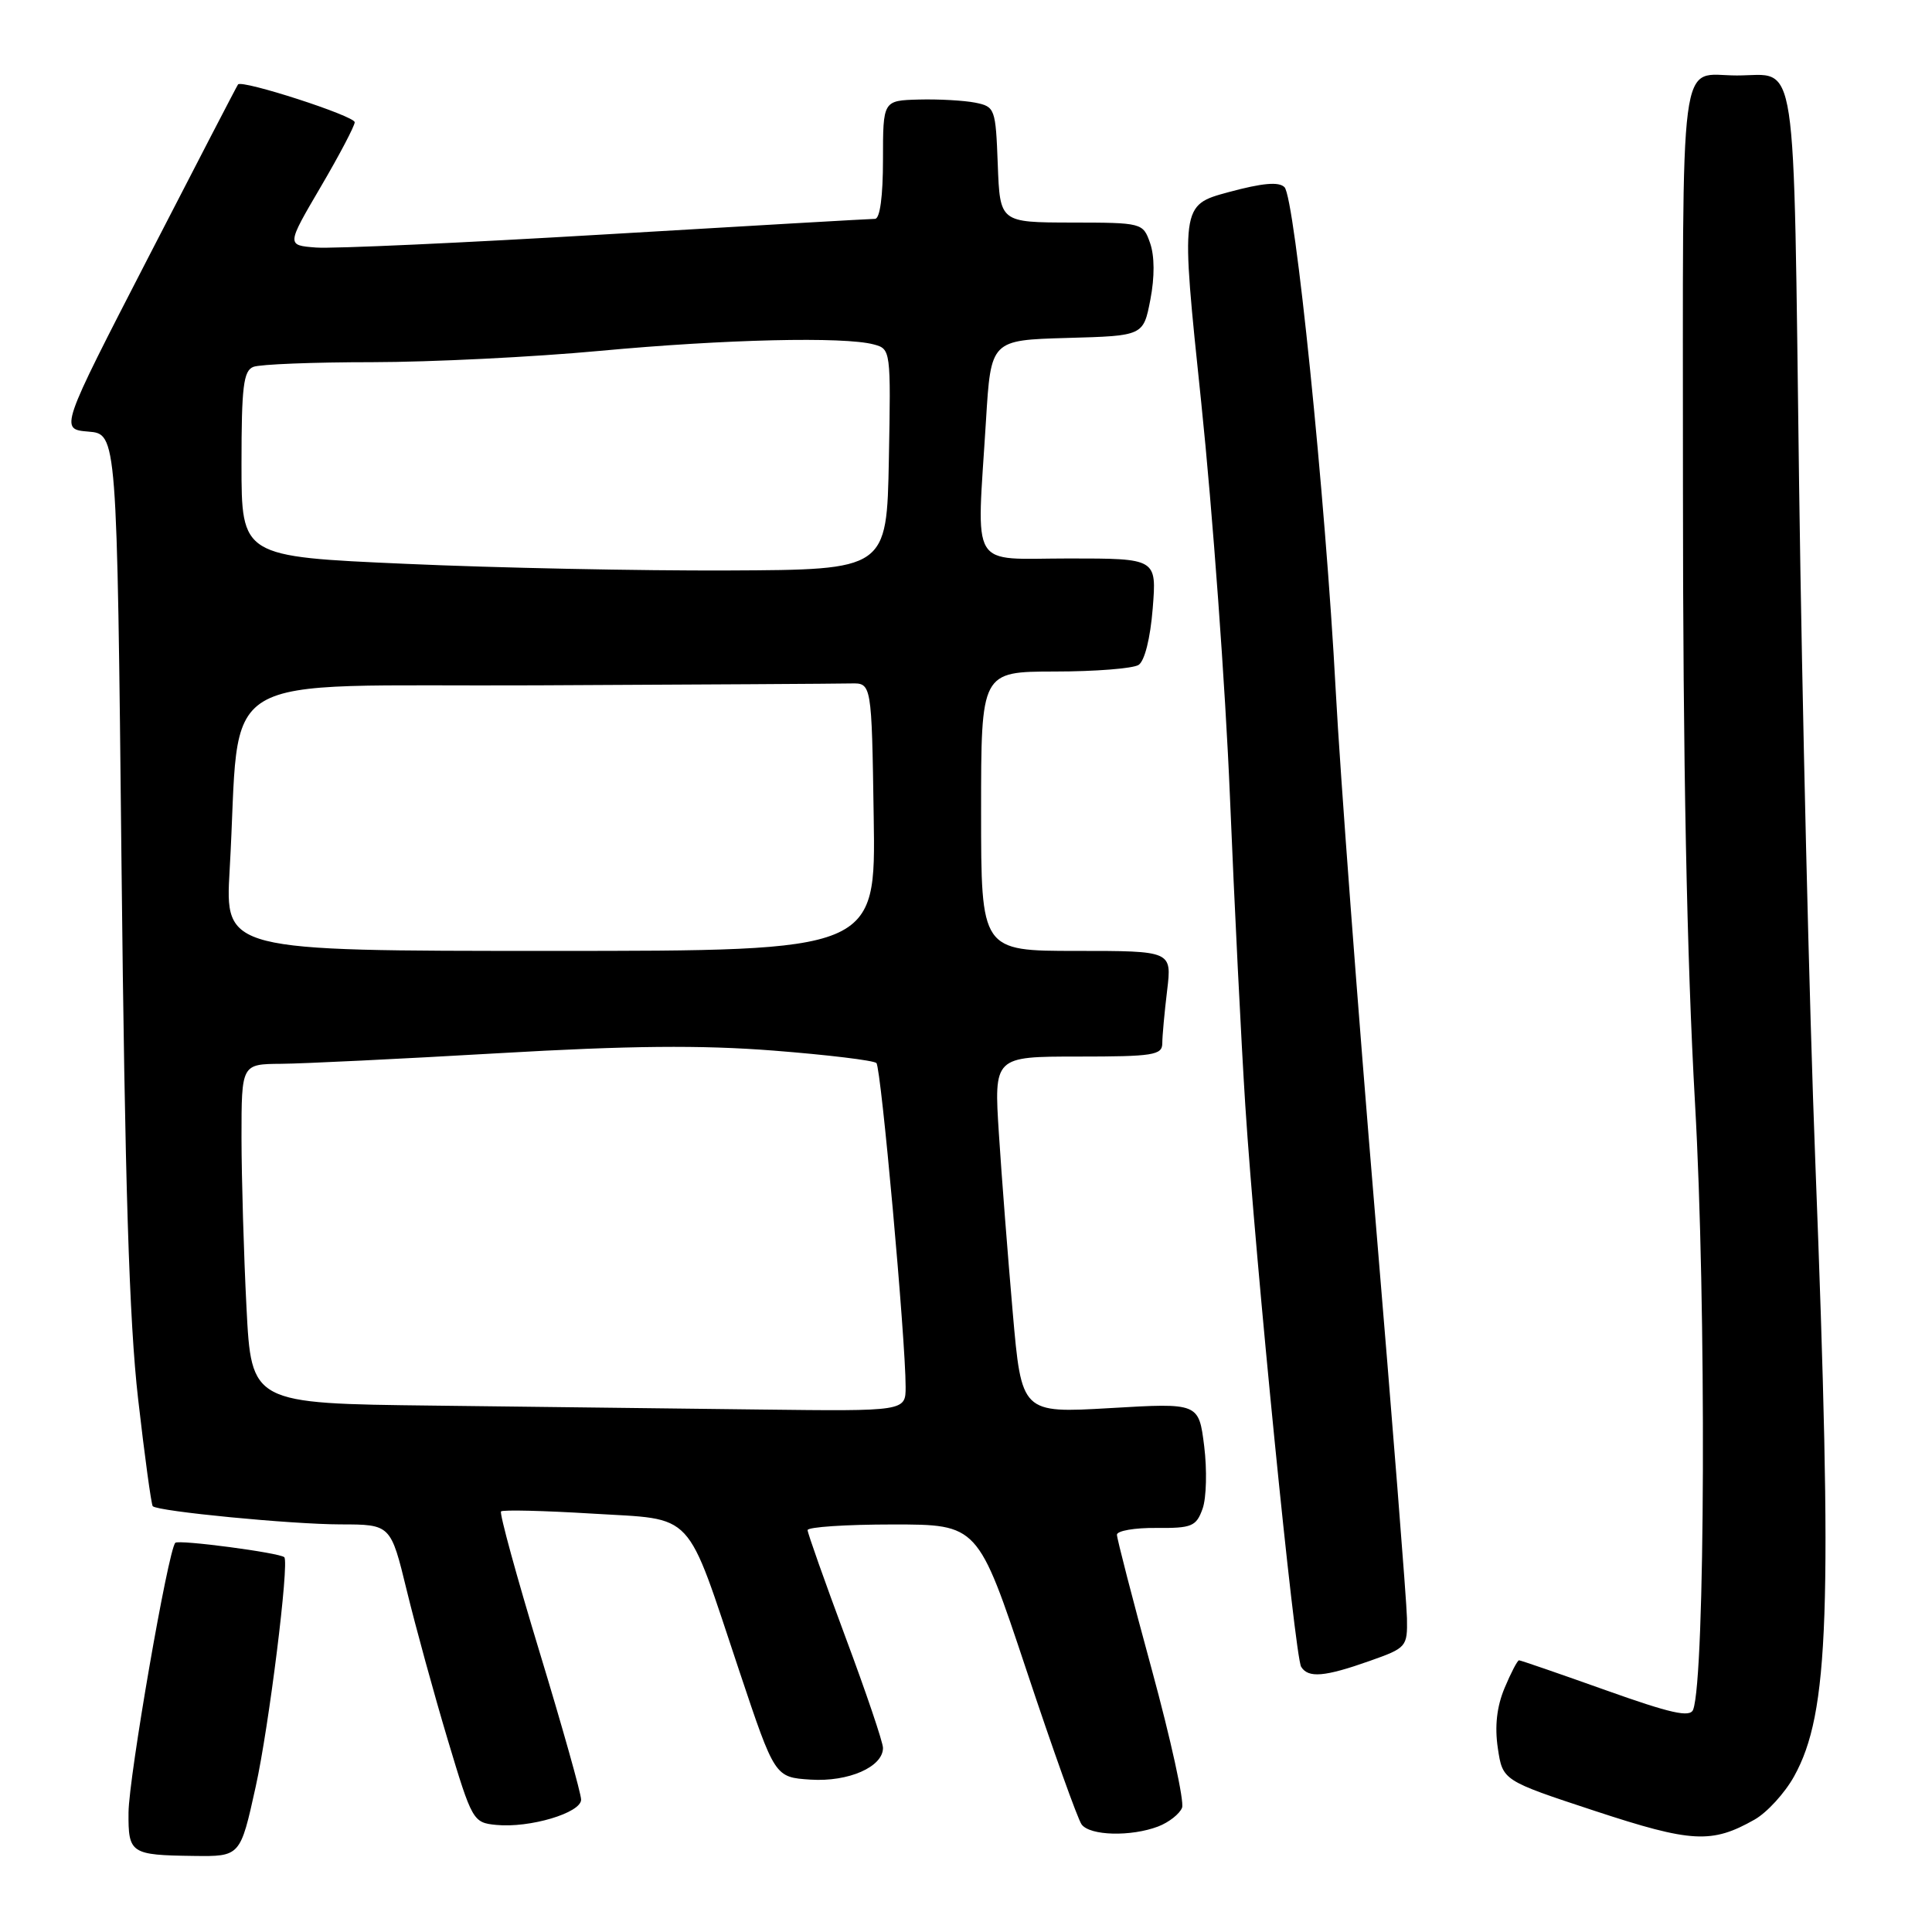 <?xml version="1.0" encoding="UTF-8" standalone="no"?>
<!DOCTYPE svg PUBLIC "-//W3C//DTD SVG 1.1//EN" "http://www.w3.org/Graphics/SVG/1.1/DTD/svg11.dtd" >
<svg xmlns="http://www.w3.org/2000/svg" xmlns:xlink="http://www.w3.org/1999/xlink" version="1.1" viewBox="0 0 256 256">
 <g >
 <path fill="currentColor"
d=" M 33.88 236.75 C 35.64 228.81 38.35 207.02 37.67 206.34 C 37.08 205.75 23.68 203.98 23.23 204.43 C 22.28 205.38 17.07 235.45 17.03 240.17 C 16.99 245.60 17.31 245.81 25.67 245.92 C 31.84 246.00 31.84 246.00 33.88 236.75 Z  M 232.50 241.10 C 234.15 240.16 236.50 237.59 237.73 235.37 C 242.38 226.98 242.84 213.63 240.54 154.00 C 239.74 133.38 238.78 92.97 238.39 64.20 C 237.61 5.56 238.29 10.00 230.15 10.00 C 222.36 10.00 223.00 5.10 223.00 64.58 C 223.00 101.14 223.51 126.85 224.60 146.22 C 226.11 172.68 225.95 222.37 224.35 226.54 C 223.94 227.61 221.41 227.04 212.74 223.95 C 206.65 221.78 201.49 220.00 201.28 220.00 C 201.07 220.00 200.21 221.65 199.36 223.68 C 198.33 226.15 198.04 228.75 198.47 231.64 C 199.11 235.93 199.11 235.93 211.31 239.95 C 224.16 244.18 226.82 244.32 232.50 241.10 Z  M 153.46 242.02 C 154.89 241.47 156.31 240.35 156.63 239.53 C 156.94 238.70 155.13 230.44 152.60 221.16 C 150.07 211.89 148.00 203.87 148.00 203.36 C 148.00 202.84 150.35 202.43 153.21 202.46 C 157.93 202.50 158.51 202.26 159.35 199.91 C 159.86 198.49 159.95 194.75 159.56 191.61 C 158.84 185.89 158.84 185.89 147.10 186.58 C 135.36 187.26 135.36 187.26 134.19 173.88 C 133.55 166.52 132.72 155.89 132.36 150.25 C 131.70 140.00 131.70 140.00 142.85 140.00 C 152.80 140.00 154.00 139.81 154.01 138.25 C 154.01 137.29 154.30 134.14 154.65 131.25 C 155.28 126.00 155.28 126.00 142.64 126.00 C 130.00 126.00 130.00 126.00 130.00 107.50 C 130.00 89.00 130.00 89.00 139.75 88.98 C 145.11 88.98 150.11 88.58 150.86 88.11 C 151.67 87.60 152.42 84.60 152.74 80.63 C 153.27 74.00 153.27 74.00 141.64 74.00 C 128.28 74.00 129.41 75.89 130.65 55.69 C 131.30 45.07 131.30 45.07 141.40 44.78 C 151.50 44.50 151.50 44.50 152.43 39.70 C 153.01 36.70 152.99 33.90 152.39 32.20 C 151.45 29.53 151.35 29.50 141.97 29.49 C 132.50 29.47 132.50 29.47 132.21 21.81 C 131.93 14.36 131.84 14.13 129.21 13.60 C 127.72 13.31 124.36 13.12 121.75 13.19 C 117.00 13.32 117.00 13.32 117.00 21.16 C 117.00 26.01 116.60 29.00 115.94 29.00 C 115.36 29.00 99.34 29.92 80.34 31.05 C 61.34 32.18 44.03 32.97 41.88 32.80 C 37.96 32.50 37.96 32.50 42.48 24.79 C 44.97 20.55 47.00 16.68 47.00 16.20 C 47.00 15.36 32.06 10.53 31.54 11.19 C 31.40 11.36 26.04 21.71 19.61 34.19 C 7.92 56.87 7.92 56.87 11.71 57.19 C 15.50 57.50 15.50 57.50 16.10 114.50 C 16.55 156.79 17.12 175.08 18.30 185.36 C 19.17 192.98 20.05 199.38 20.24 199.58 C 20.94 200.27 38.60 201.98 45.13 201.99 C 51.77 202.00 51.77 202.00 53.90 210.75 C 55.07 215.56 57.51 224.45 59.32 230.50 C 62.55 241.26 62.68 241.51 65.74 241.81 C 70.18 242.25 77.00 240.22 77.00 238.46 C 77.00 237.66 74.52 228.84 71.48 218.85 C 68.45 208.87 66.16 200.51 66.39 200.27 C 66.63 200.04 72.06 200.17 78.46 200.56 C 92.25 201.41 90.74 199.79 97.99 221.50 C 102.67 235.50 102.67 235.50 107.42 235.81 C 112.42 236.13 117.00 234.13 117.00 231.61 C 117.00 230.86 114.76 224.24 112.01 216.88 C 109.27 209.52 107.02 203.16 107.01 202.75 C 107.01 202.34 112.08 202.00 118.29 202.00 C 129.58 202.00 129.58 202.00 135.99 221.25 C 139.51 231.84 142.81 241.06 143.32 241.75 C 144.43 243.25 149.85 243.39 153.46 242.02 Z  M 181.50 220.08 C 186.37 218.36 186.50 218.21 186.43 214.41 C 186.39 212.26 184.49 188.23 182.21 161.00 C 179.93 133.77 177.58 102.50 176.99 91.50 C 175.63 65.90 171.58 26.18 170.20 24.80 C 169.45 24.05 167.27 24.25 162.79 25.46 C 156.43 27.18 156.43 27.18 159.17 53.34 C 160.67 67.73 162.38 91.20 162.97 105.50 C 163.56 119.80 164.48 138.25 165.01 146.50 C 166.35 167.20 171.56 219.47 172.41 220.86 C 173.35 222.38 175.51 222.20 181.50 220.08 Z  M 57.40 186.25 C 33.31 185.97 33.31 185.97 32.66 173.23 C 32.30 166.23 32.01 156.11 32.00 150.75 C 32.00 141.00 32.00 141.00 37.25 140.96 C 40.14 140.94 53.07 140.31 66.00 139.56 C 83.43 138.55 92.86 138.46 102.50 139.21 C 109.65 139.77 115.78 140.51 116.13 140.86 C 116.75 141.49 120.00 177.49 120.00 183.76 C 120.00 187.00 120.00 187.00 100.75 186.77 C 90.16 186.64 70.66 186.41 57.40 186.25 Z  M 30.43 115.25 C 32.01 88.15 27.22 91.02 71.10 90.81 C 92.50 90.71 111.24 90.60 112.75 90.56 C 115.50 90.50 115.50 90.50 115.77 108.25 C 116.05 126.00 116.05 126.00 72.93 126.00 C 29.81 126.00 29.81 126.00 30.43 115.25 Z  M 53.75 74.71 C 32.00 73.75 32.00 73.75 32.00 61.48 C 32.00 51.22 32.26 49.11 33.58 48.61 C 34.45 48.27 41.54 47.99 49.33 47.99 C 57.12 47.98 70.70 47.31 79.50 46.49 C 96.10 44.95 111.84 44.58 115.78 45.64 C 118.03 46.24 118.05 46.39 117.78 60.87 C 117.50 75.50 117.50 75.50 96.50 75.59 C 84.95 75.64 65.71 75.25 53.75 74.71 Z "/>
</g>
</svg>